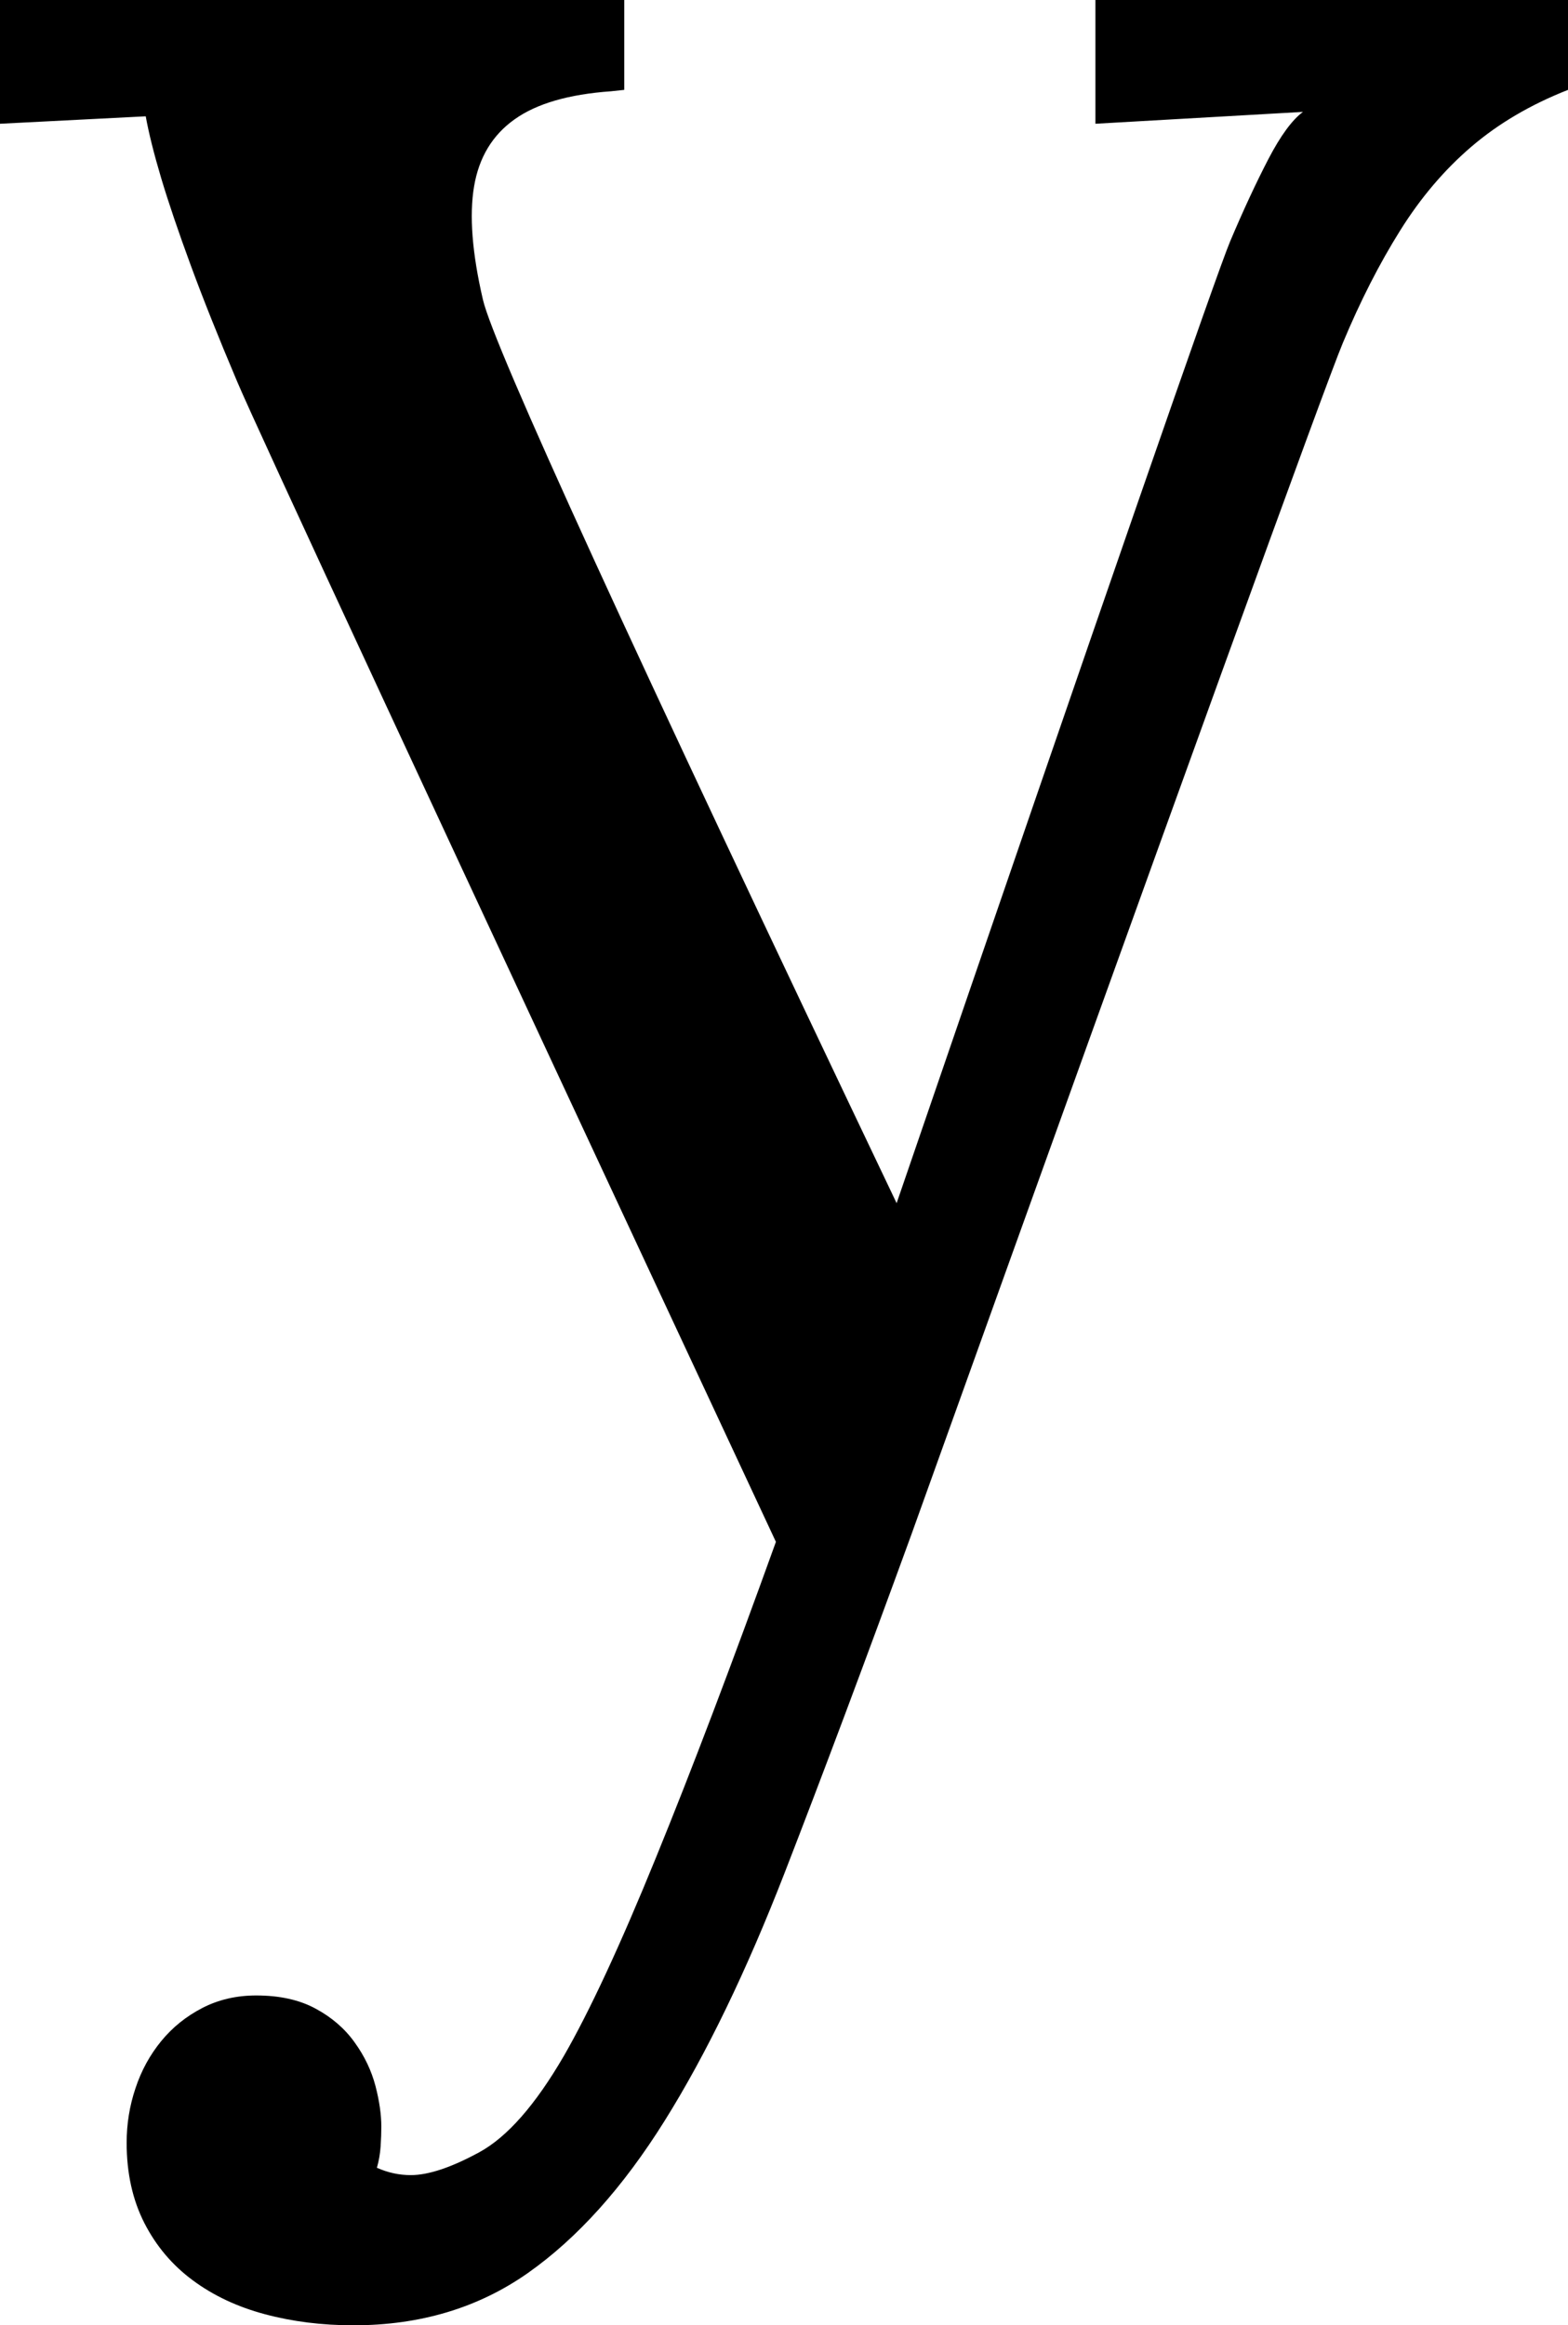 <svg width="15.601" height="23.13" viewBox="0.117 -38.13 15.601 23.13" xmlns="http://www.w3.org/2000/svg"><path d="M3.867 -16.567C3.975 -16.519 4.087 -16.494 4.204 -16.494C4.38 -16.494 4.607 -16.57 4.885 -16.721C5.164 -16.873 5.444 -17.192 5.728 -17.681C5.981 -18.12 6.287 -18.777 6.643 -19.651C7 -20.525 7.397 -21.572 7.837 -22.793C4.448 -30.049 2.661 -33.896 2.476 -34.336C2.29 -34.775 2.136 -35.161 2.014 -35.493C1.892 -35.825 1.794 -36.113 1.721 -36.357C1.648 -36.602 1.597 -36.807 1.567 -36.973L0.117 -36.899L0.117 -38.13L6.328 -38.13L6.328 -37.236L6.196 -37.222C5.776 -37.192 5.457 -37.1 5.237 -36.943C5.017 -36.787 4.883 -36.565 4.834 -36.277C4.785 -35.989 4.814 -35.613 4.922 -35.149C5.029 -34.685 6.401 -31.689 9.038 -26.162C11.118 -32.227 12.224 -35.415 12.356 -35.728C12.488 -36.04 12.615 -36.313 12.737 -36.548C12.859 -36.782 12.974 -36.938 13.081 -37.017L11.016 -36.899L11.016 -38.13L15.718 -38.13L15.718 -37.236C15.347 -37.09 15.027 -36.902 14.758 -36.672C14.49 -36.443 14.253 -36.165 14.048 -35.837C13.843 -35.51 13.652 -35.137 13.477 -34.717C13.301 -34.297 11.87 -30.347 9.185 -22.866C8.726 -21.606 8.306 -20.486 7.925 -19.504C7.544 -18.523 7.146 -17.7 6.731 -17.036C6.316 -16.372 5.862 -15.867 5.369 -15.52C4.875 -15.173 4.297 -15 3.633 -15C3.32 -15 3.027 -15.037 2.754 -15.11C2.48 -15.183 2.241 -15.295 2.036 -15.447C1.831 -15.598 1.67 -15.789 1.553 -16.018C1.436 -16.248 1.377 -16.514 1.377 -16.816C1.377 -17.002 1.406 -17.183 1.465 -17.358C1.523 -17.534 1.609 -17.69 1.721 -17.827C1.833 -17.964 1.97 -18.074 2.131 -18.157C2.292 -18.24 2.471 -18.281 2.666 -18.281C2.9 -18.281 3.098 -18.237 3.259 -18.149C3.42 -18.062 3.55 -17.949 3.647 -17.812C3.745 -17.676 3.813 -17.532 3.853 -17.38C3.892 -17.229 3.911 -17.095 3.911 -16.978C3.911 -16.919 3.909 -16.853 3.904 -16.78C3.899 -16.707 3.887 -16.636 3.867 -16.567ZM3.867 -16.567"></path></svg>